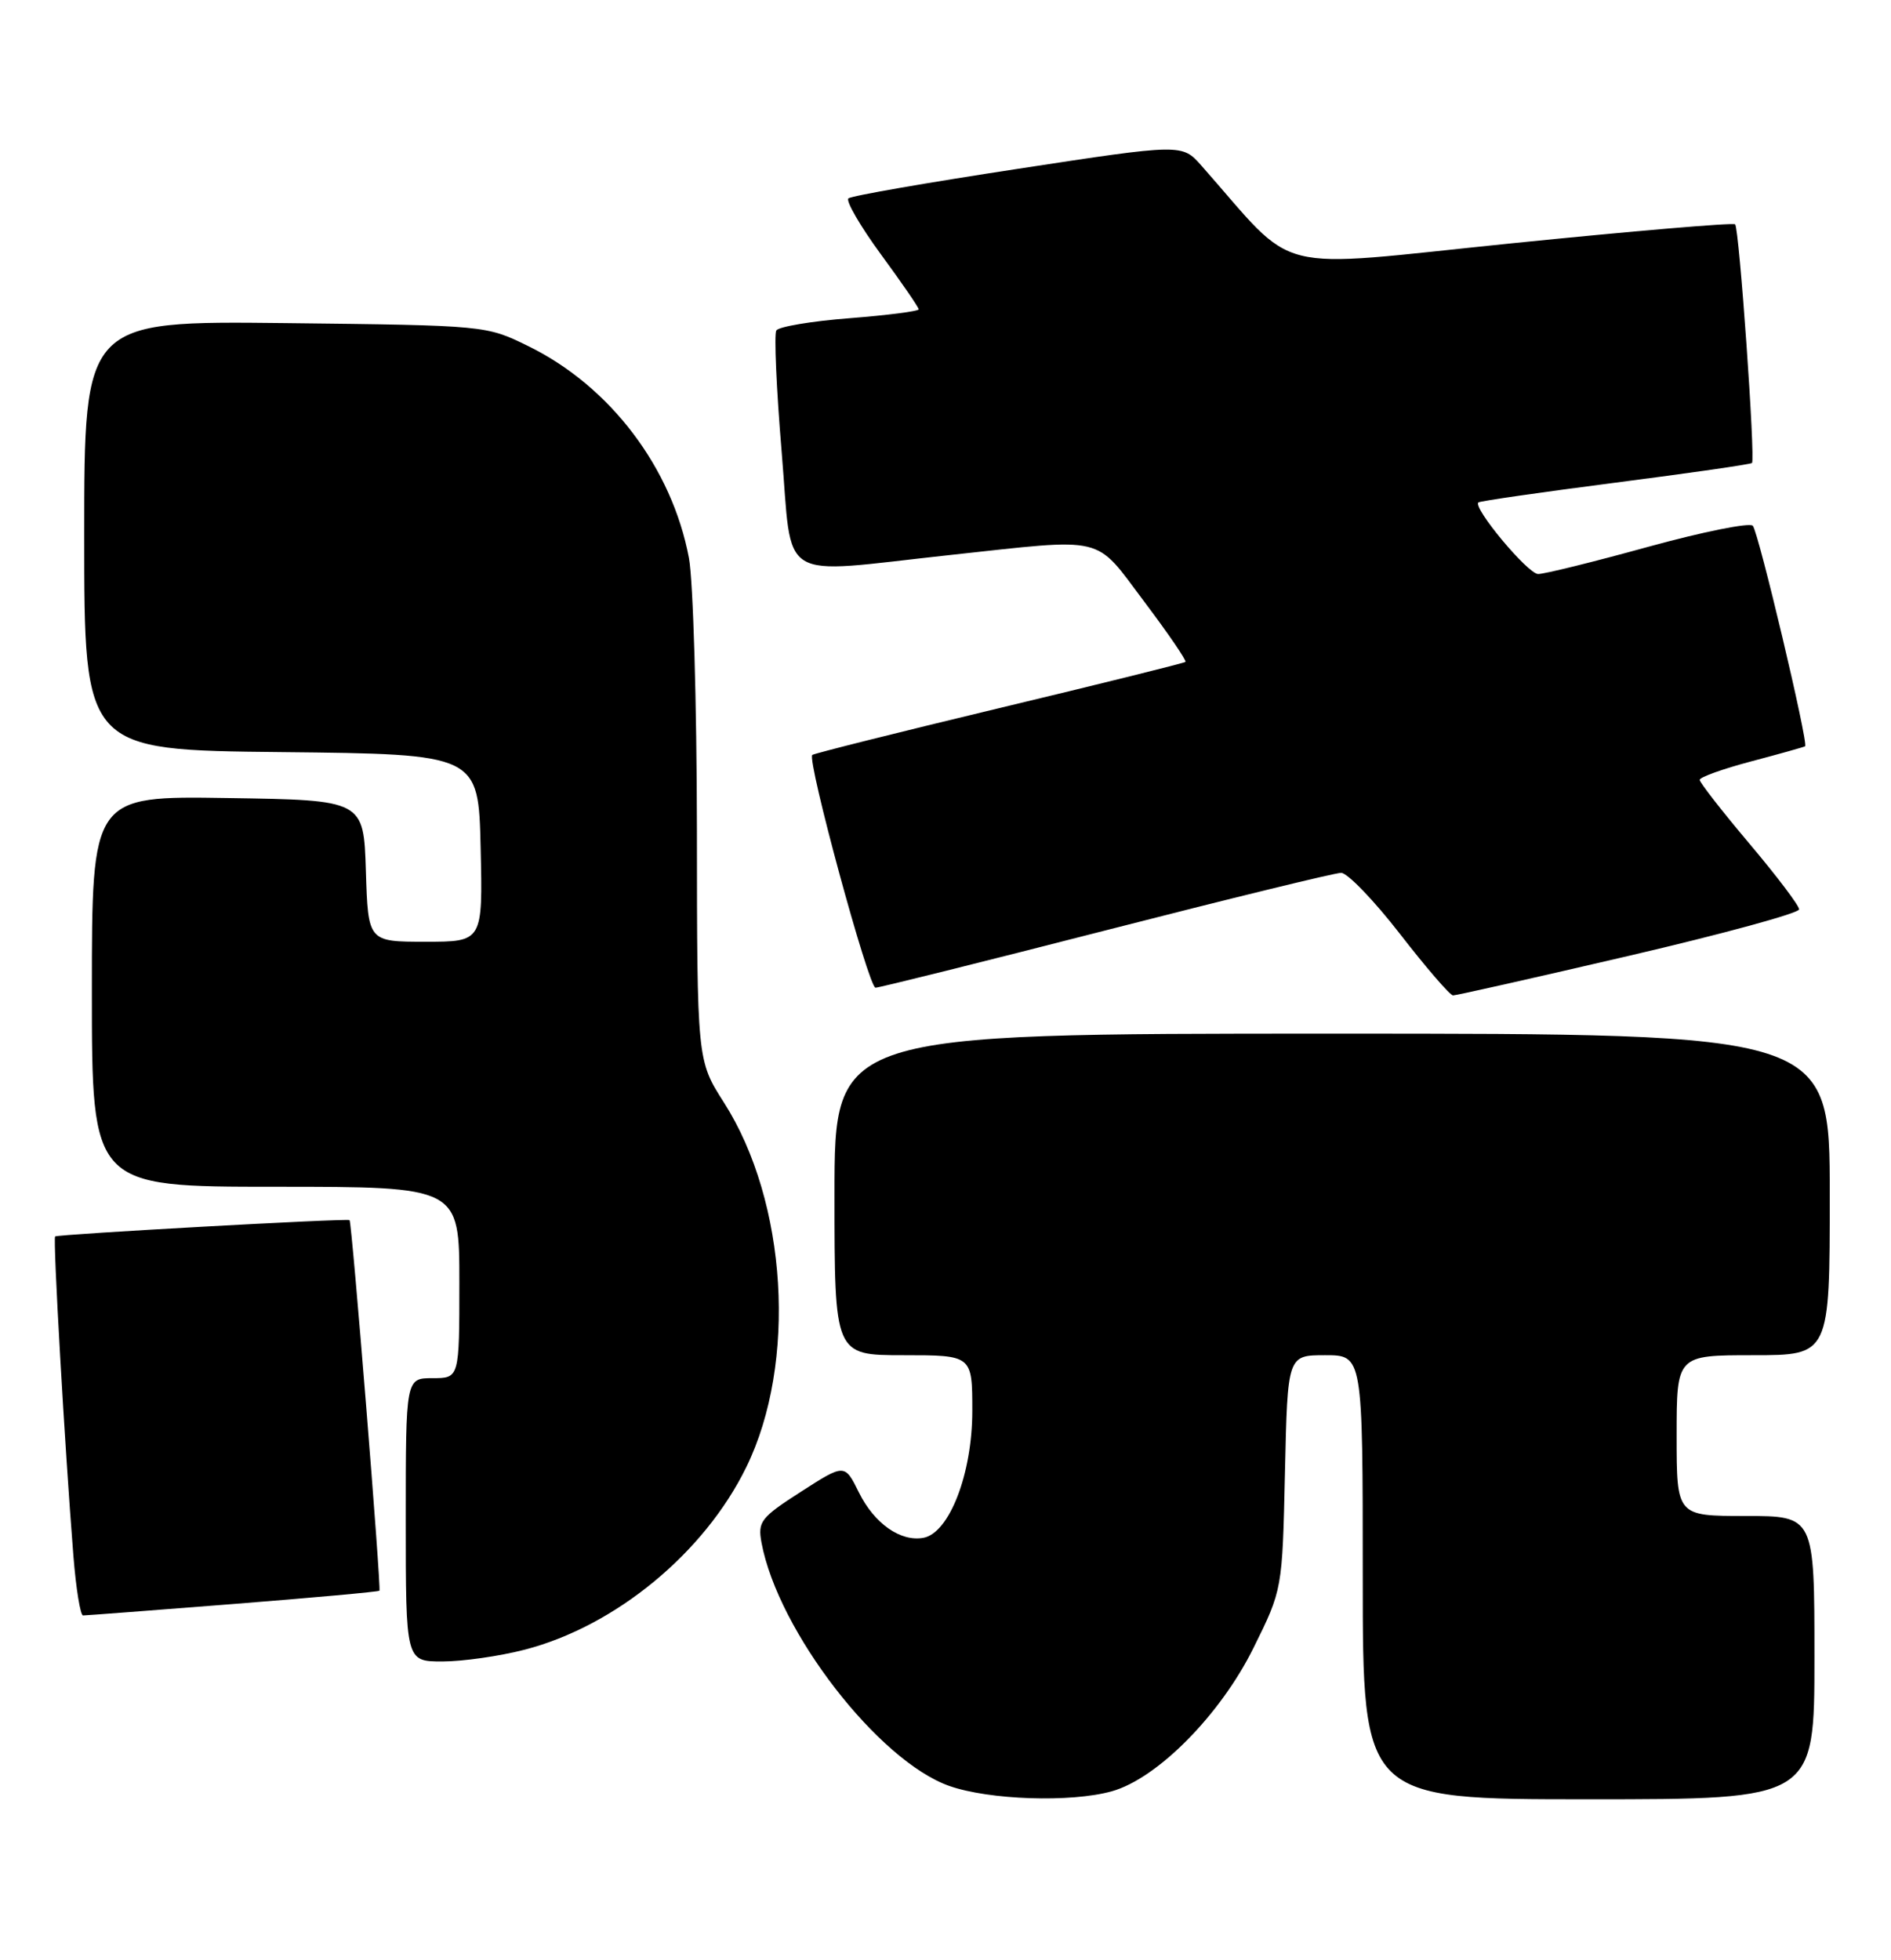 <?xml version="1.0" encoding="UTF-8" standalone="no"?>
<!DOCTYPE svg PUBLIC "-//W3C//DTD SVG 1.1//EN" "http://www.w3.org/Graphics/SVG/1.1/DTD/svg11.dtd" >
<svg xmlns="http://www.w3.org/2000/svg" xmlns:xlink="http://www.w3.org/1999/xlink" version="1.1" viewBox="0 0 247 256">
 <g >
 <path fill="currentColor"
d=" M 145.21 233.96 C 151.17 232.30 159.41 223.97 163.74 215.21 C 167.50 207.61 167.50 207.61 167.84 192.31 C 168.18 177.00 168.18 177.00 173.09 177.00 C 178.00 177.00 178.00 177.00 178.00 206.00 C 178.00 235.00 178.00 235.00 207.50 235.00 C 237.00 235.00 237.00 235.00 237.00 216.50 C 237.00 198.00 237.00 198.00 228.00 198.00 C 219.00 198.00 219.00 198.00 219.00 187.50 C 219.00 177.00 219.00 177.00 229.00 177.00 C 239.00 177.00 239.00 177.00 239.00 156.00 C 239.00 135.00 239.00 135.00 174.00 135.00 C 109.00 135.00 109.00 135.00 109.00 156.00 C 109.00 177.00 109.00 177.00 118.00 177.00 C 127.00 177.00 127.00 177.00 127.00 184.29 C 127.00 192.45 124.01 200.22 120.62 200.85 C 117.63 201.40 114.21 199.00 112.19 194.93 C 110.33 191.16 110.33 191.16 104.62 194.83 C 99.35 198.22 98.96 198.73 99.47 201.50 C 101.63 213.03 114.73 229.99 124.00 233.26 C 129.22 235.09 139.85 235.45 145.21 233.96 Z  M 68.54 215.46 C 80.39 212.39 92.00 202.83 97.48 191.62 C 104.13 178.04 102.84 156.96 94.56 144.00 C 91.05 138.50 91.05 138.50 91.03 108.39 C 91.01 91.82 90.54 75.85 89.99 72.89 C 87.77 61.10 79.71 50.46 69.03 45.22 C 63.50 42.50 63.50 42.50 37.25 42.20 C 11.00 41.91 11.00 41.91 11.00 69.94 C 11.00 97.97 11.00 97.97 36.75 98.23 C 62.50 98.50 62.50 98.50 62.78 110.75 C 63.06 123.00 63.06 123.00 55.57 123.00 C 48.08 123.00 48.08 123.00 47.79 113.75 C 47.50 104.50 47.50 104.50 29.75 104.23 C 12.00 103.95 12.00 103.95 12.00 129.48 C 12.00 155.00 12.00 155.00 36.00 155.00 C 60.00 155.00 60.00 155.00 60.00 167.50 C 60.00 180.00 60.00 180.00 56.50 180.00 C 53.00 180.00 53.00 180.00 53.00 198.50 C 53.00 217.00 53.00 217.00 57.79 217.00 C 60.42 217.00 65.26 216.31 68.54 215.46 Z  M 30.41 209.50 C 40.81 208.68 49.43 207.90 49.56 207.76 C 49.82 207.49 45.96 159.61 45.66 159.36 C 45.37 159.10 7.51 161.20 7.20 161.49 C 6.90 161.77 8.44 188.76 9.59 203.25 C 9.93 207.51 10.50 211.00 10.85 210.99 C 11.21 210.99 20.01 210.32 30.41 209.50 Z  M 212.75 124.84 C 224.99 121.99 235.00 119.26 235.00 118.77 C 235.00 118.28 232.08 114.42 228.51 110.19 C 224.94 105.96 222.02 102.21 222.01 101.86 C 222.00 101.51 225.04 100.42 228.75 99.44 C 232.46 98.46 235.63 97.57 235.78 97.47 C 236.25 97.15 229.71 69.56 228.95 68.67 C 228.56 68.22 222.41 69.46 215.28 71.42 C 208.14 73.39 201.67 74.99 200.90 74.97 C 199.54 74.94 192.33 66.28 193.11 65.62 C 193.33 65.44 201.38 64.28 211.00 63.04 C 220.62 61.80 228.65 60.65 228.84 60.47 C 229.31 60.03 227.18 29.84 226.64 29.30 C 226.40 29.06 213.22 30.18 197.35 31.79 C 165.40 35.04 169.73 36.13 156.95 21.66 C 154.41 18.77 154.41 18.77 132.95 22.05 C 121.15 23.85 111.19 25.58 110.82 25.91 C 110.45 26.23 112.36 29.53 115.07 33.23 C 117.78 36.92 120.00 40.15 120.00 40.40 C 120.00 40.65 115.94 41.17 110.98 41.56 C 106.02 41.94 101.71 42.67 101.40 43.16 C 101.10 43.66 101.41 50.80 102.10 59.03 C 103.56 76.42 101.20 74.97 124.00 72.50 C 144.73 70.26 142.86 69.81 149.46 78.58 C 152.60 82.75 155.02 86.29 154.84 86.45 C 154.65 86.61 143.70 89.33 130.50 92.49 C 117.30 95.66 106.32 98.41 106.10 98.60 C 105.38 99.25 113.46 129.00 114.36 129.00 C 114.85 129.00 128.40 125.62 144.47 121.50 C 160.54 117.38 174.36 114.00 175.18 114.00 C 176.00 114.00 179.47 117.60 182.88 122.00 C 186.29 126.40 189.40 130.00 189.79 130.01 C 190.18 130.02 200.51 127.69 212.75 124.84 Z "/>
</g>
</svg>